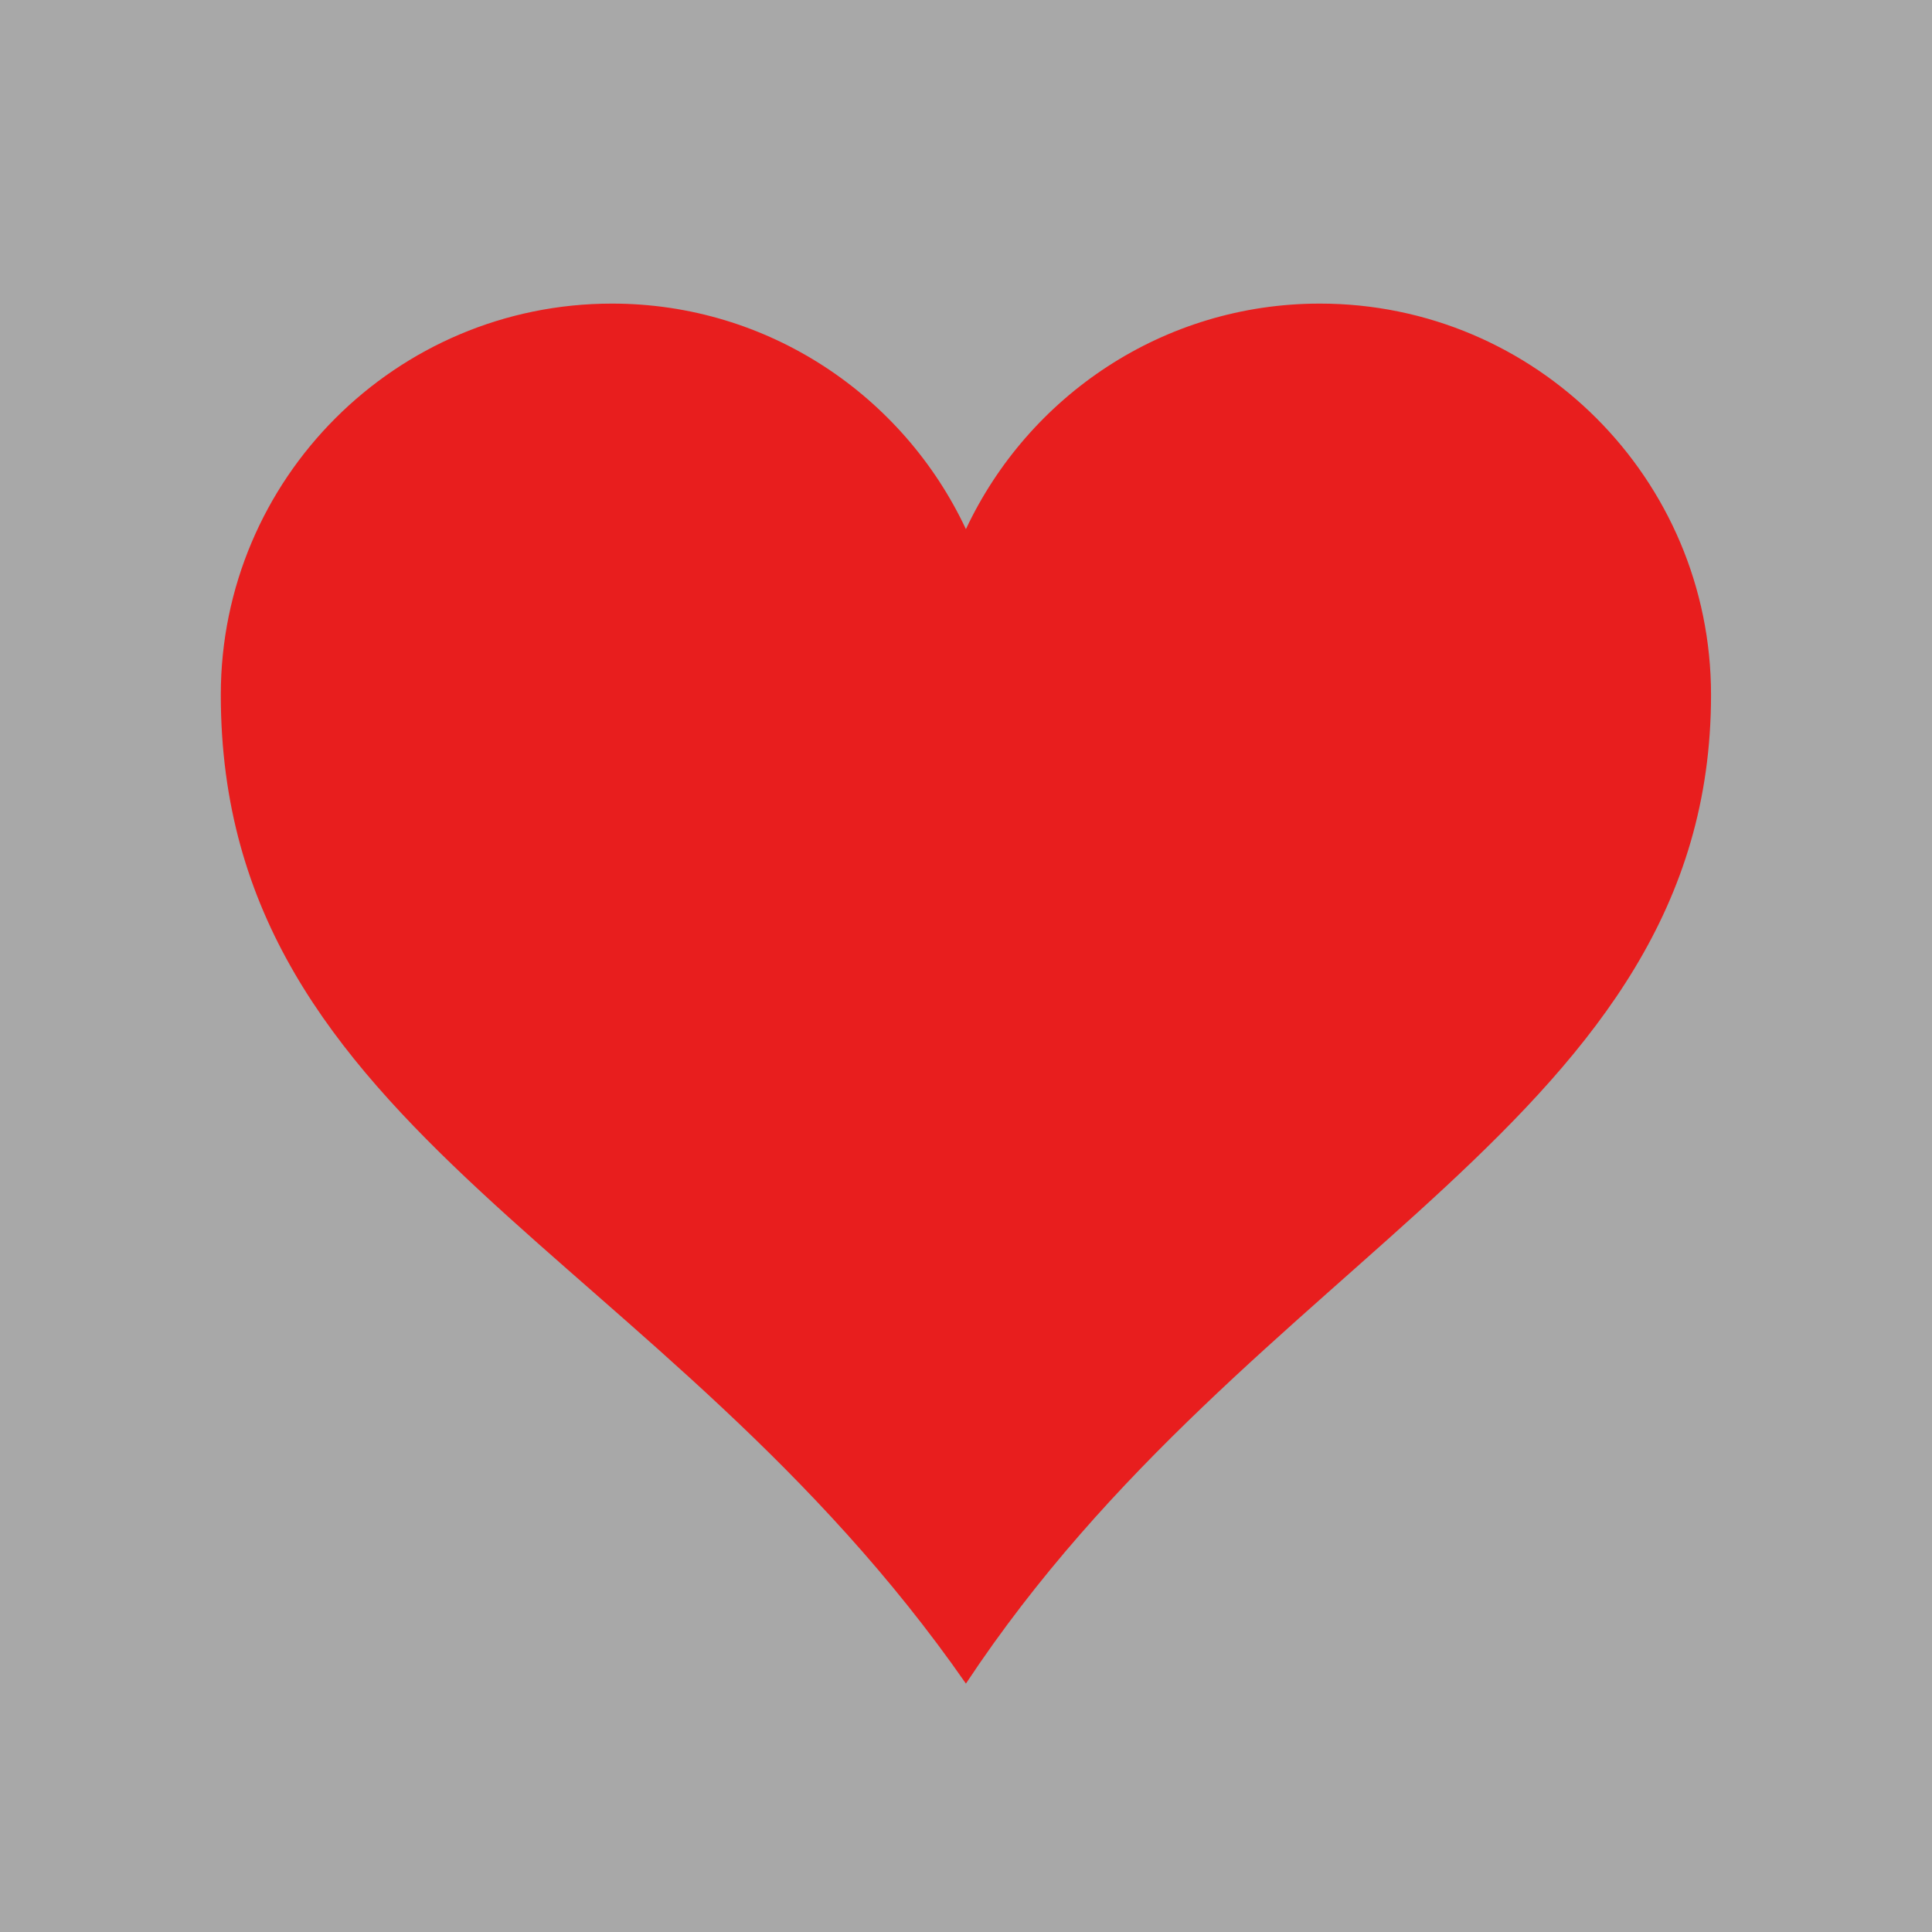 <svg width="70" height="70" viewBox="0 0 70 70" fill="none" xmlns="http://www.w3.org/2000/svg">
<rect width="70" height="70" fill="#75EBDF"/>
<rect width="70" height="70" fill="#A8A8A8"/>
<path d="M22.174 11C14.35 11 8 17.35 8 25.174C8 41.091 24.056 45.264 34.997 61C45.341 45.361 61.994 40.583 61.994 25.174C61.994 17.35 55.645 11 47.82 11C42.145 11 37.261 14.351 34.997 19.172C32.734 14.351 27.849 11 22.174 11V11Z" fill="#E81E1E"/>
</svg>
